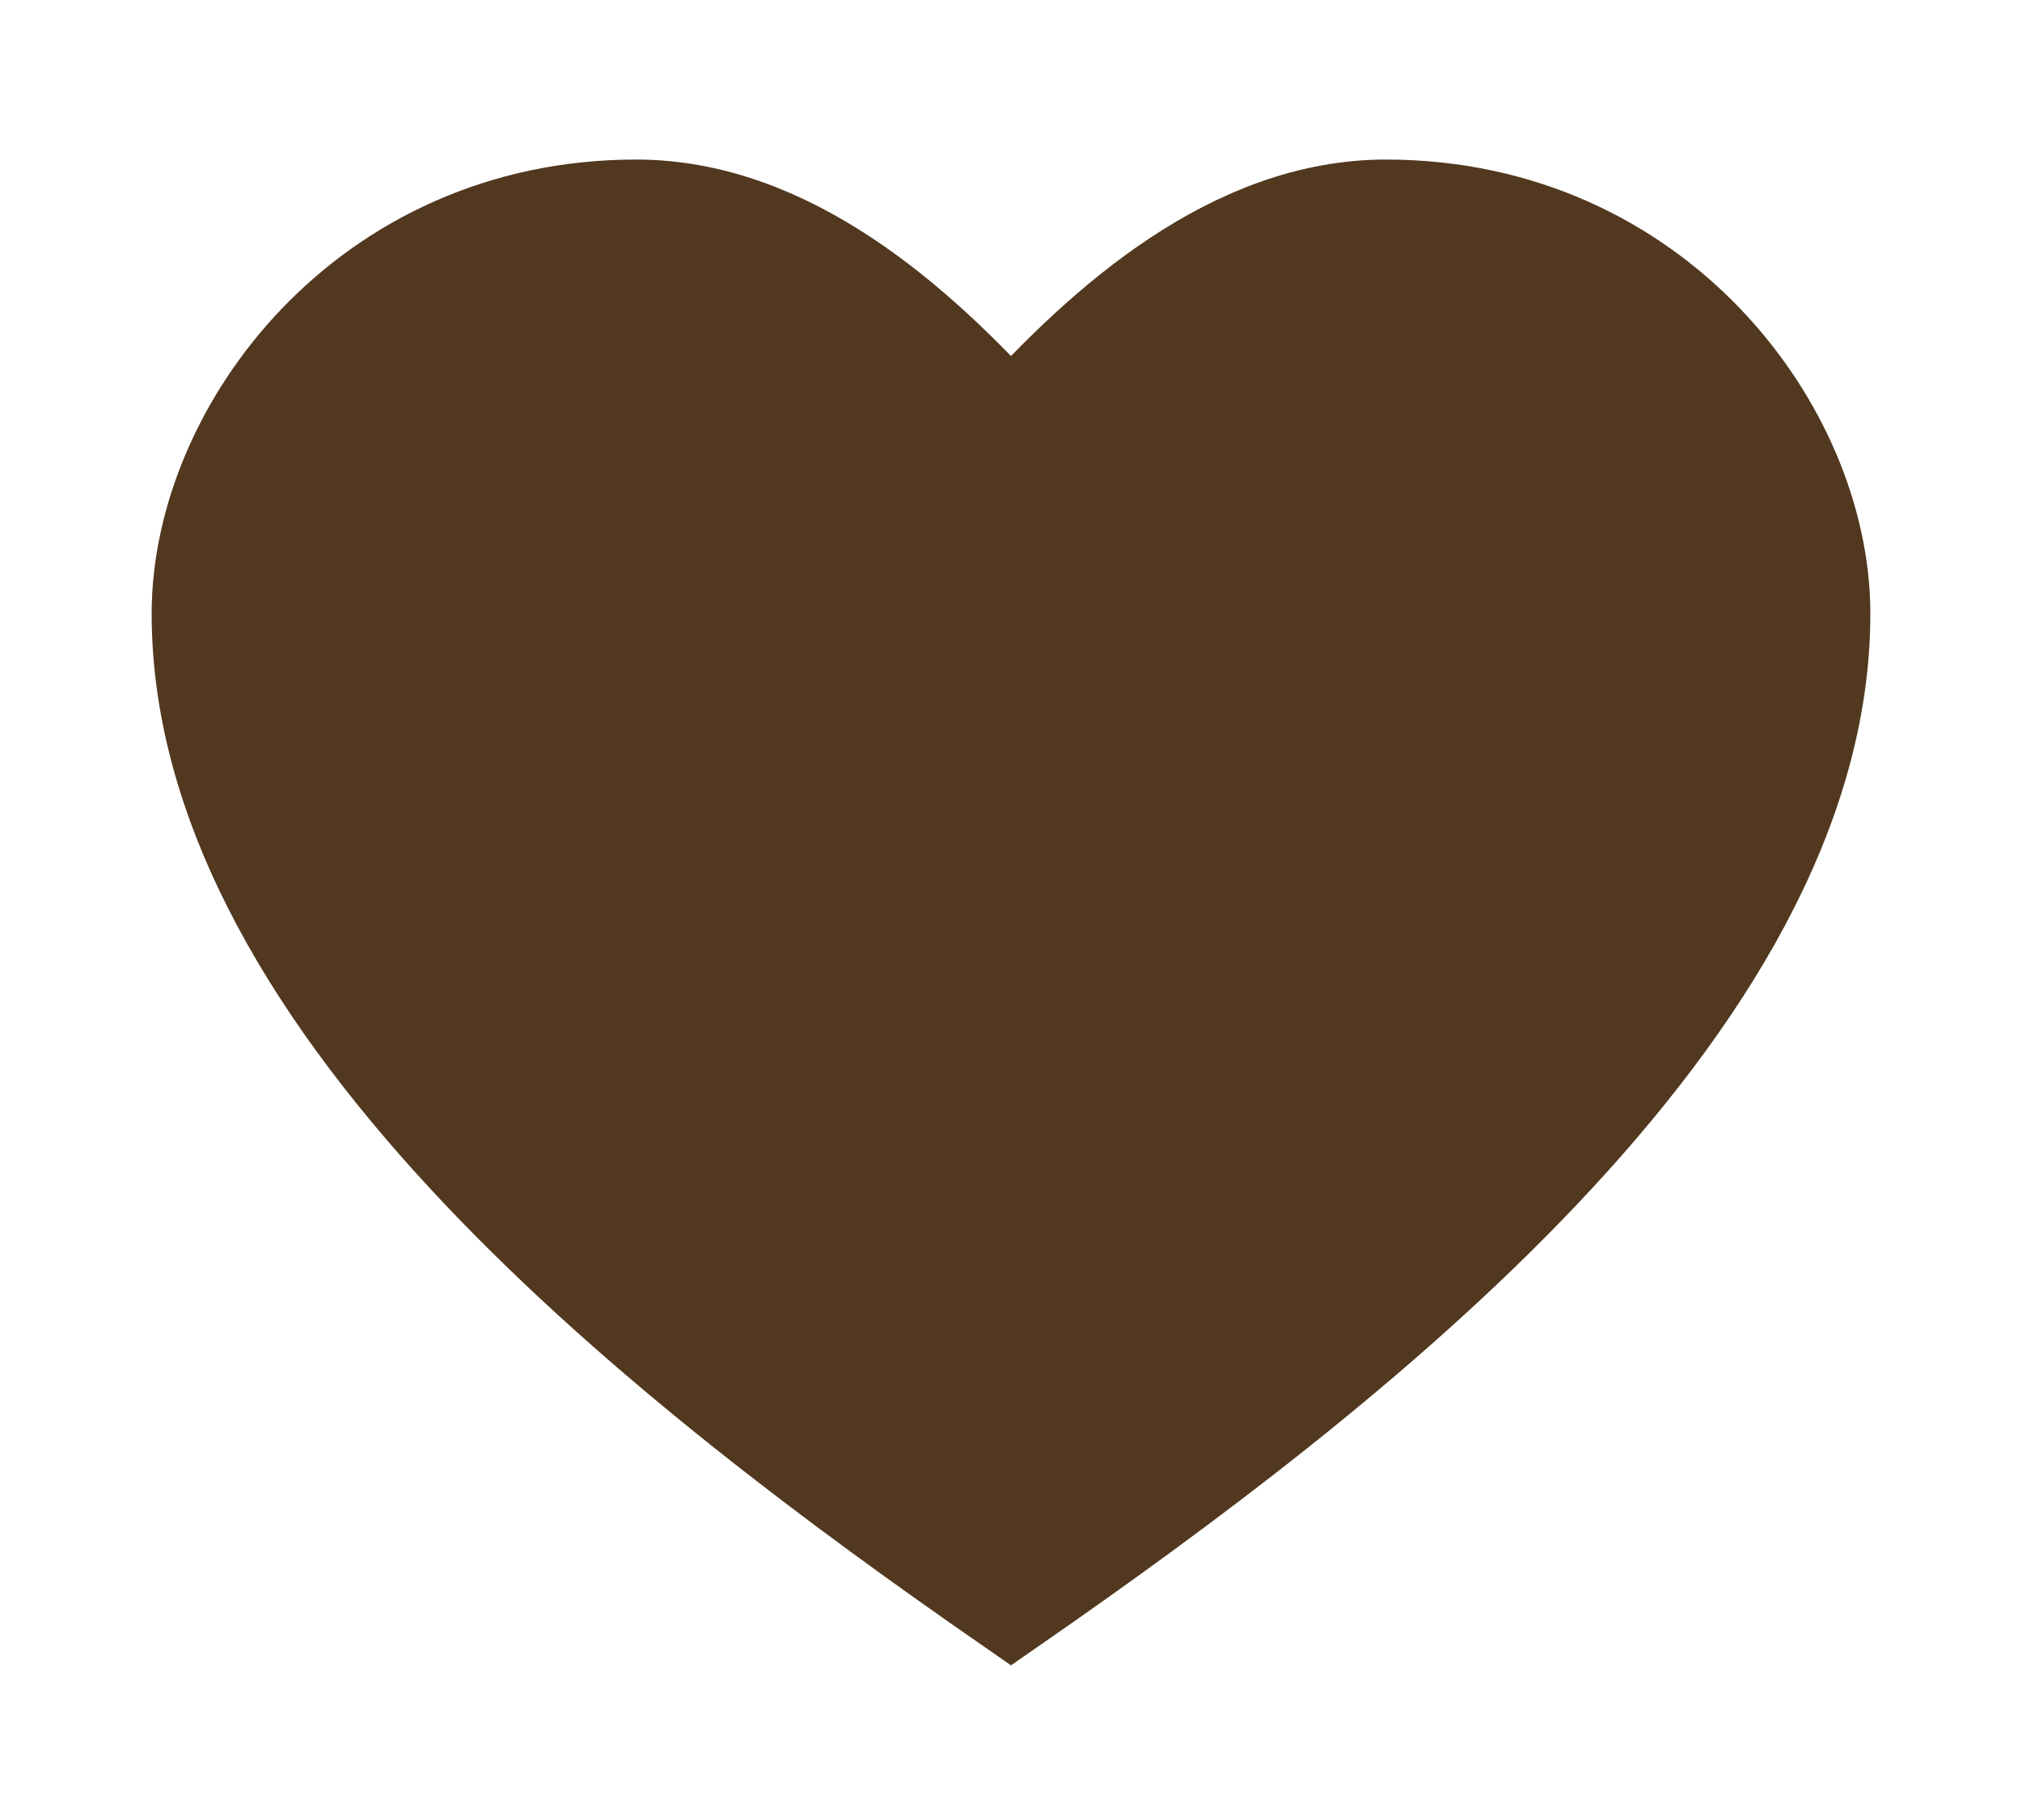 <?xml version="1.0" encoding="UTF-8"?>
<svg width="10px" height="9px" viewBox="0 0 10 9" version="1.1" xmlns="http://www.w3.org/2000/svg" xmlns:xlink="http://www.w3.org/1999/xlink">
    <!-- Generator: Sketch 52.2 (67145) - http://www.bohemiancoding.com/sketch -->
    <title>Path</title>
    <desc>Created with Sketch.</desc>
    <g id="Work-Home-page" stroke="none" stroke-width="1" fill="none" fill-rule="evenodd">
        <g id="Help-Desk-Estel" transform="translate(-1567, -764)" fill="#51381F" stroke="#51381F" stroke-width="0.5">
            <g id="noun_Heart_1556514" transform="translate(1572, 768.5) scale(-1, 1) translate(-1572, -768.5) translate(1568, 765)">
                <g id="Group">
                    <path d="M2.146,0.039 C0.816,0.039 3.42857143e-07,1.135 3.42857143e-07,2.034 C3.42857143e-07,3.978 2.345,5.783 4,6.931 C5.655,5.783 8,3.978 8,2.034 C8,1.135 7.184,0.039 5.854,0.039 C5.111,0.039 4.476,0.597 4,1.127 C3.524,0.597 2.889,0.039 2.146,0.039 Z" id="Path"></path>
                </g>
            </g>
        </g>
    </g>
</svg>